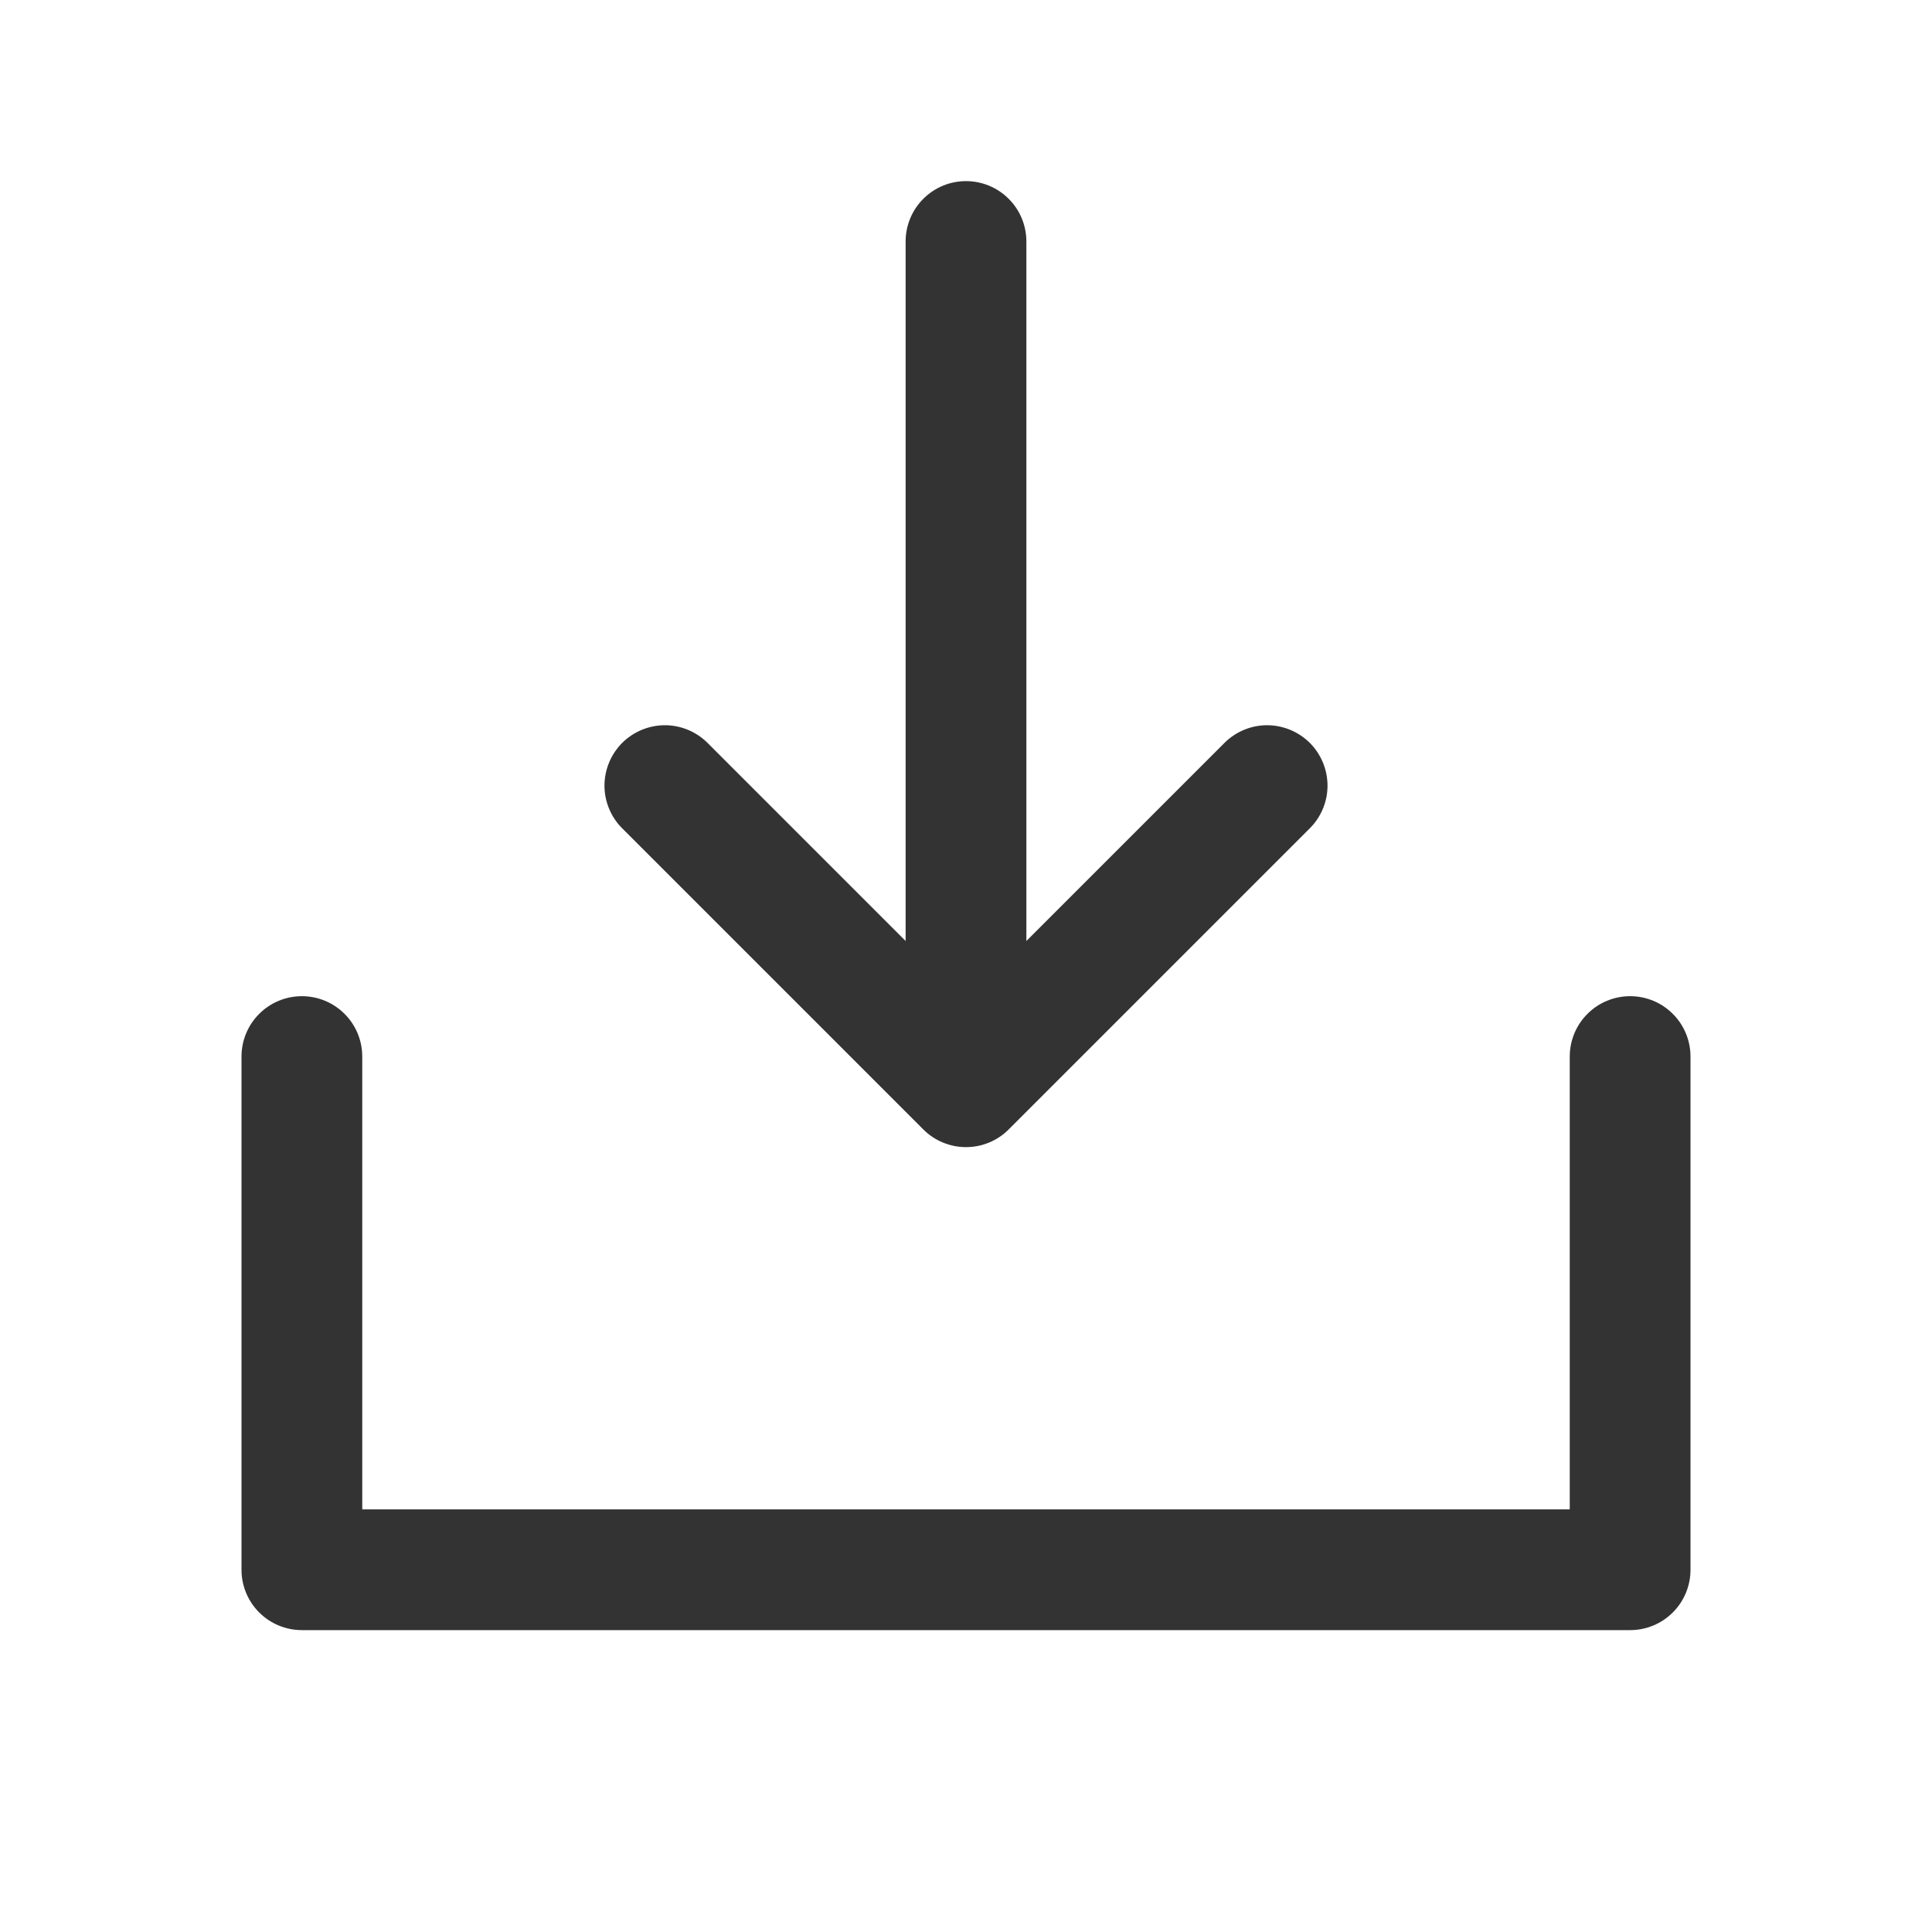 <svg width="32" height="32" viewBox="0 0 32 32" fill="none" xmlns="http://www.w3.org/2000/svg">
<path fill-rule="evenodd" clip-rule="evenodd" d="M5 16.5C5.265 16.5 5.52 16.605 5.707 16.793C5.895 16.98 6 17.235 6 17.5V25H26V17.5C26 17.235 26.105 16.98 26.293 16.793C26.48 16.605 26.735 16.5 27 16.5C27.265 16.5 27.52 16.605 27.707 16.793C27.895 16.98 28 17.235 28 17.5V26C28 26.265 27.895 26.52 27.707 26.707C27.52 26.895 27.265 27 27 27H5C4.735 27 4.48 26.895 4.293 26.707C4.105 26.52 4 26.265 4 26V17.5C4 17.235 4.105 16.98 4.293 16.793C4.48 16.605 4.735 16.5 5 16.5Z" fill="#333333"/>
<path d="M15.293 18.707C15.48 18.895 15.735 19 16 19C16.265 19 16.52 18.895 16.707 18.707L21.707 13.707C21.889 13.518 21.99 13.266 21.988 13.004C21.985 12.741 21.88 12.491 21.695 12.305C21.509 12.12 21.259 12.015 20.996 12.012C20.734 12.01 20.482 12.111 20.293 12.293L17 15.586V4C17 3.735 16.895 3.48 16.707 3.293C16.52 3.105 16.265 3 16 3C15.735 3 15.48 3.105 15.293 3.293C15.105 3.48 15 3.735 15 4V15.586L11.707 12.293C11.518 12.111 11.266 12.01 11.004 12.012C10.741 12.015 10.491 12.12 10.305 12.305C10.12 12.491 10.015 12.741 10.012 13.004C10.01 13.266 10.111 13.518 10.293 13.707L15.293 18.707V18.707Z" fill="#333333"/>
</svg>
